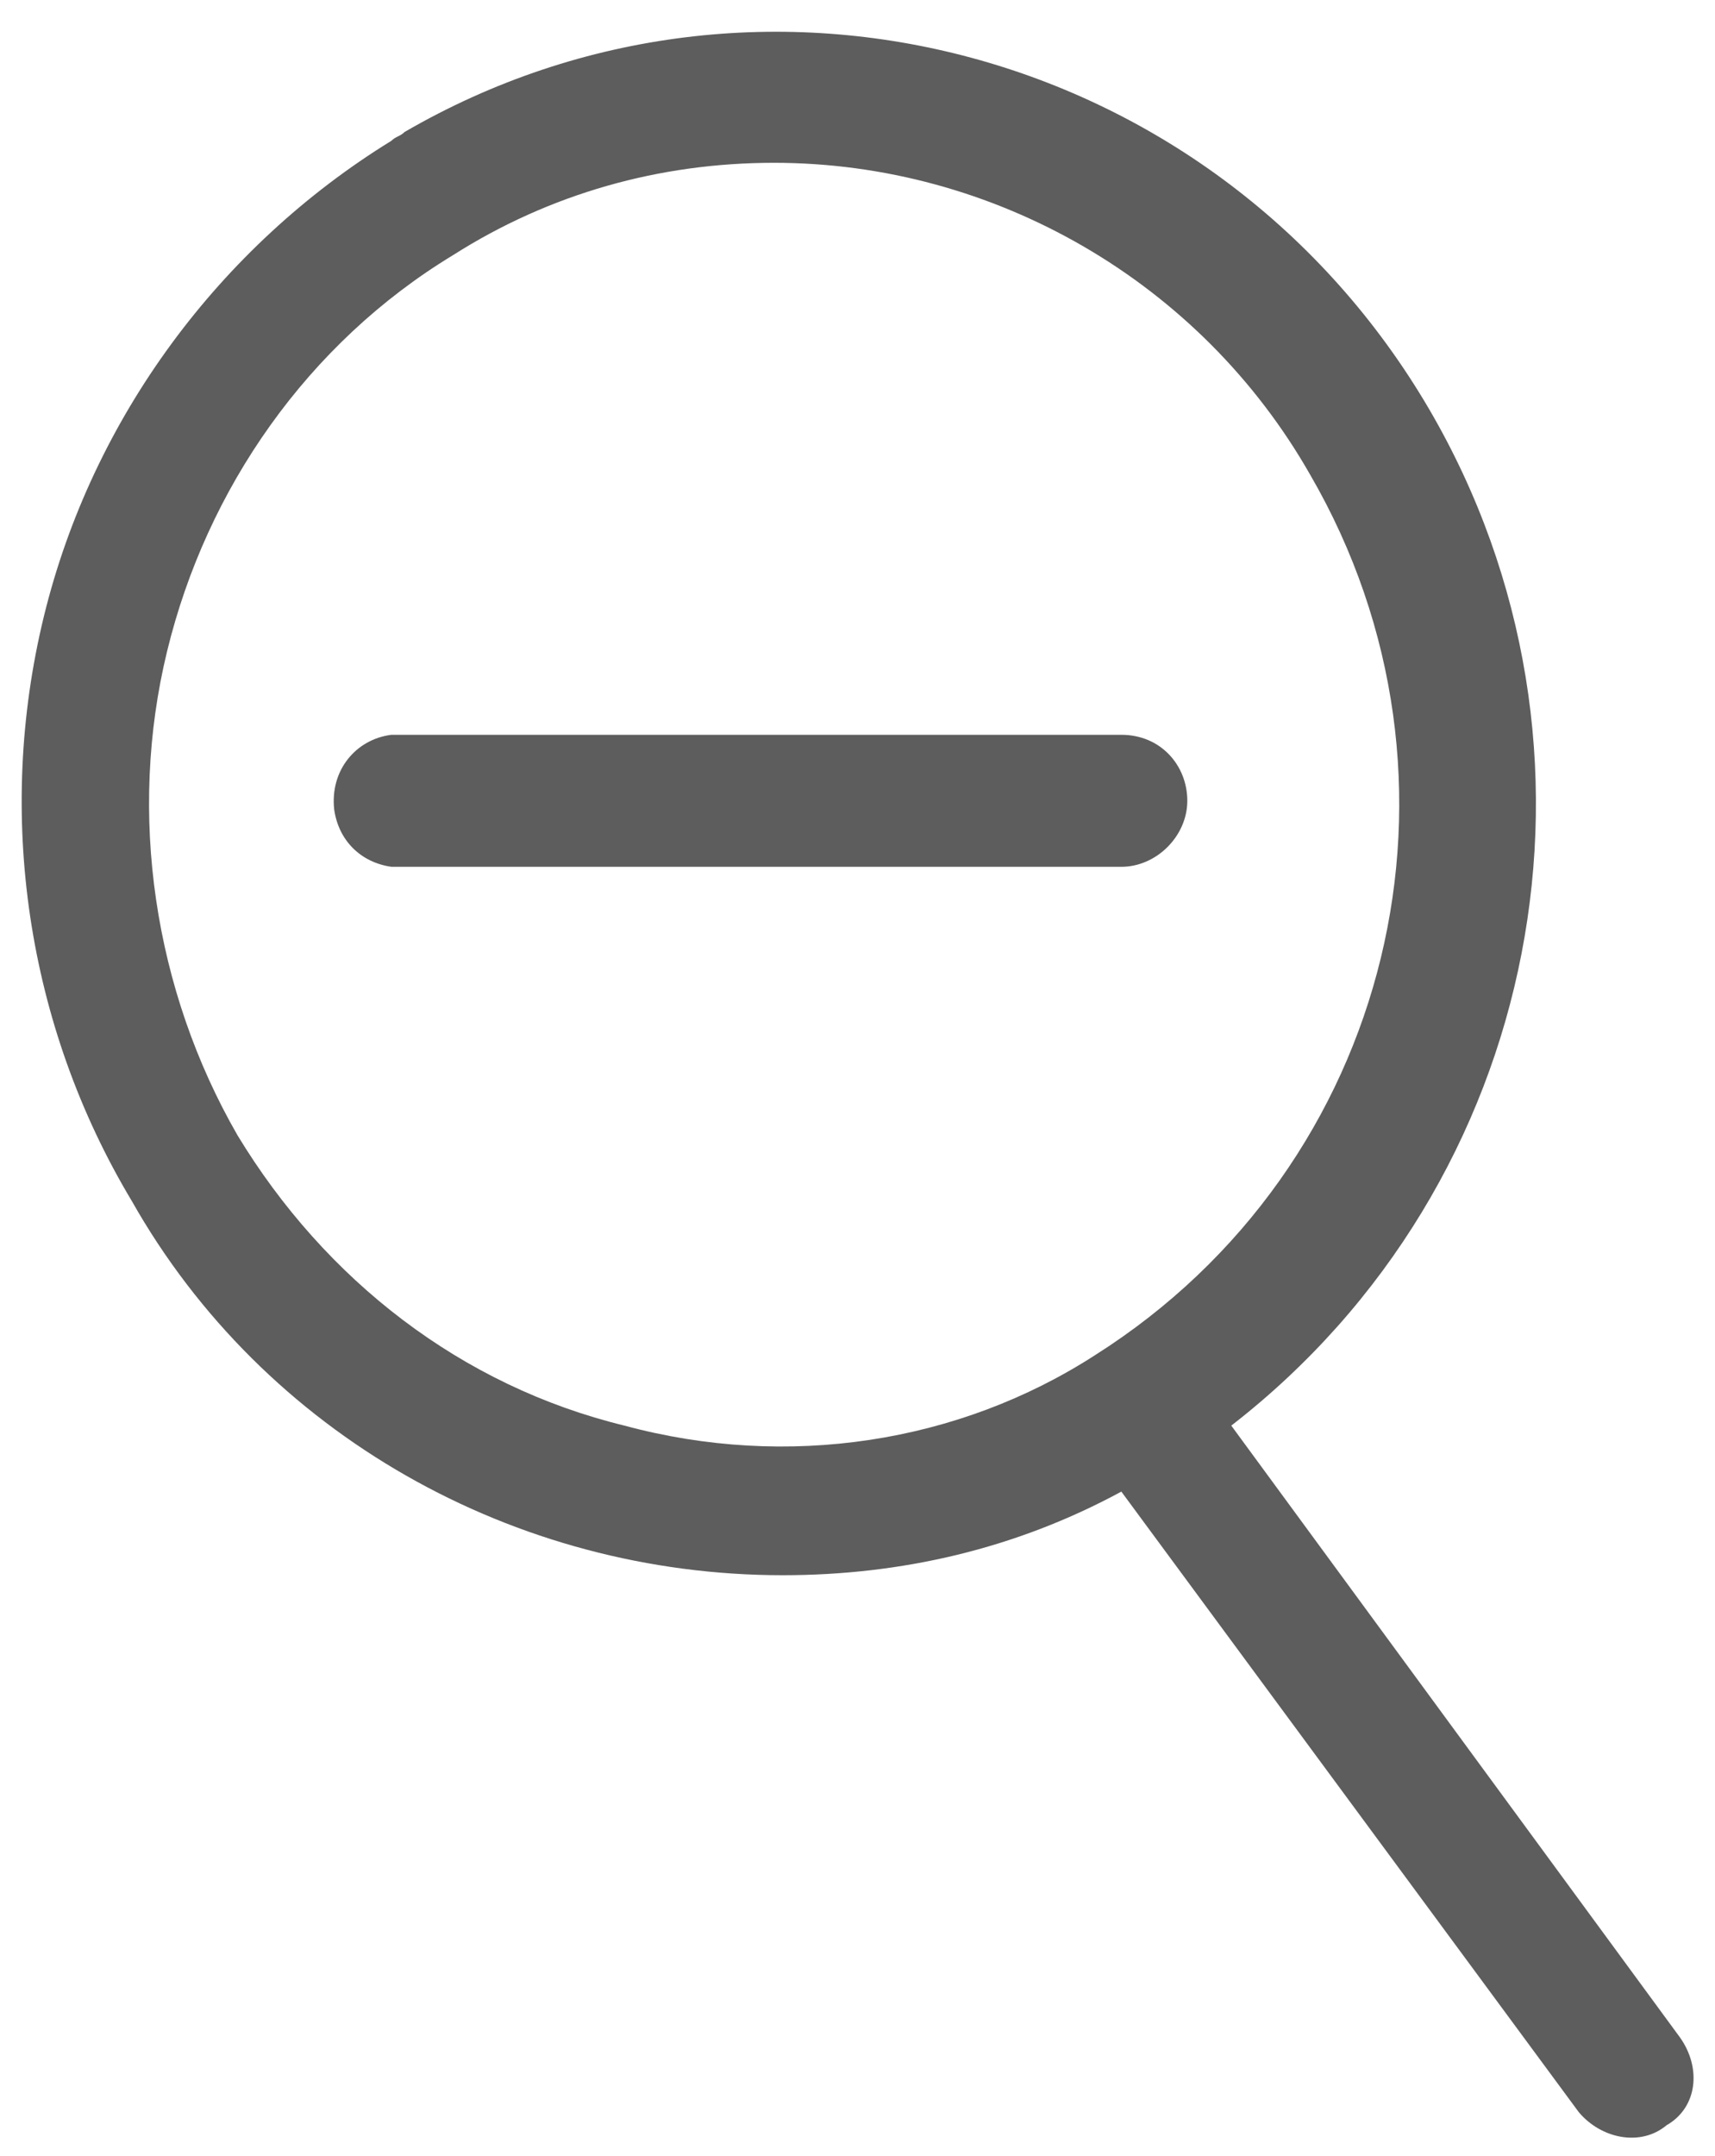 <?xml version="1.0" encoding="UTF-8" standalone="no"?>
<svg width="39px" height="49px" viewBox="0 0 39 49" version="1.1" xmlns="http://www.w3.org/2000/svg" xmlns:xlink="http://www.w3.org/1999/xlink">
    <!-- Generator: Sketch 48 (47235) - http://www.bohemiancoding.com/sketch -->
    <title>Zoom out</title>
    <desc>Created with Sketch.</desc>
    <defs></defs>
    <g id="Icons" stroke="none" stroke-width="1" fill="none" fill-rule="evenodd" transform="translate(-1089, -1099)">
        <g id="Zoom-out" transform="translate(1076, 1092)">
            <rect id="Rectangle-4-Copy-47" x="0" y="0" width="64" height="64"></rect>
            <g id="zoomout" transform="translate(13, 7)" fill="#5D5D5D" fill-rule="nonzero">
                <path d="M38.2,46.3 L28,32.4 C35.1,26.9 37,17 32.5,9.3 C27.7,1.1 17.3,-1.7 9.2,3 C9.1,3.1 9,3.1 8.9,3.2 C5,5.6 2.1,9.5 1,14 C-0.1,18.5 0.6,23.3 3,27.3 C6,32.6 11.7,35.8 17.8,35.8 C20.5,35.8 23.1,35.2 25.5,33.9 L35.9,48 C36.4,48.6 37.3,48.8 37.9,48.3 C37.9,48.3 37.9,48.3 37.9,48.3 C38.6,47.9 38.7,47 38.2,46.3 C38.2,46.3 38.2,46.3 38.2,46.3 Z M14.2,32.4 C10.5,31.5 7.4,29.1 5.4,25.8 C3.5,22.5 2.9,18.5 3.8,14.8 C4.7,11.1 7,7.8 10.3,5.8 C12.5,4.4 15,3.7 17.6,3.7 C22.6,3.7 27.3,6.4 29.8,10.8 C33.8,17.7 31.7,26.5 24.9,30.8 C21.8,32.8 17.9,33.4 14.2,32.4 Z" id="Shape"></path>
                <path d="M27,18.2 C27,17.4 26.4,16.7 25.5,16.7 C25.5,16.7 25.5,16.7 25.5,16.7 L8.9,16.7 C8.1,16.8 7.5,17.5 7.6,18.4 C7.7,19.1 8.2,19.6 8.9,19.7 L25.5,19.7 C26.3,19.7 27,19 27,18.2 Z" id="Shape"></path>
            </g>
        </g>
    </g>
</svg>